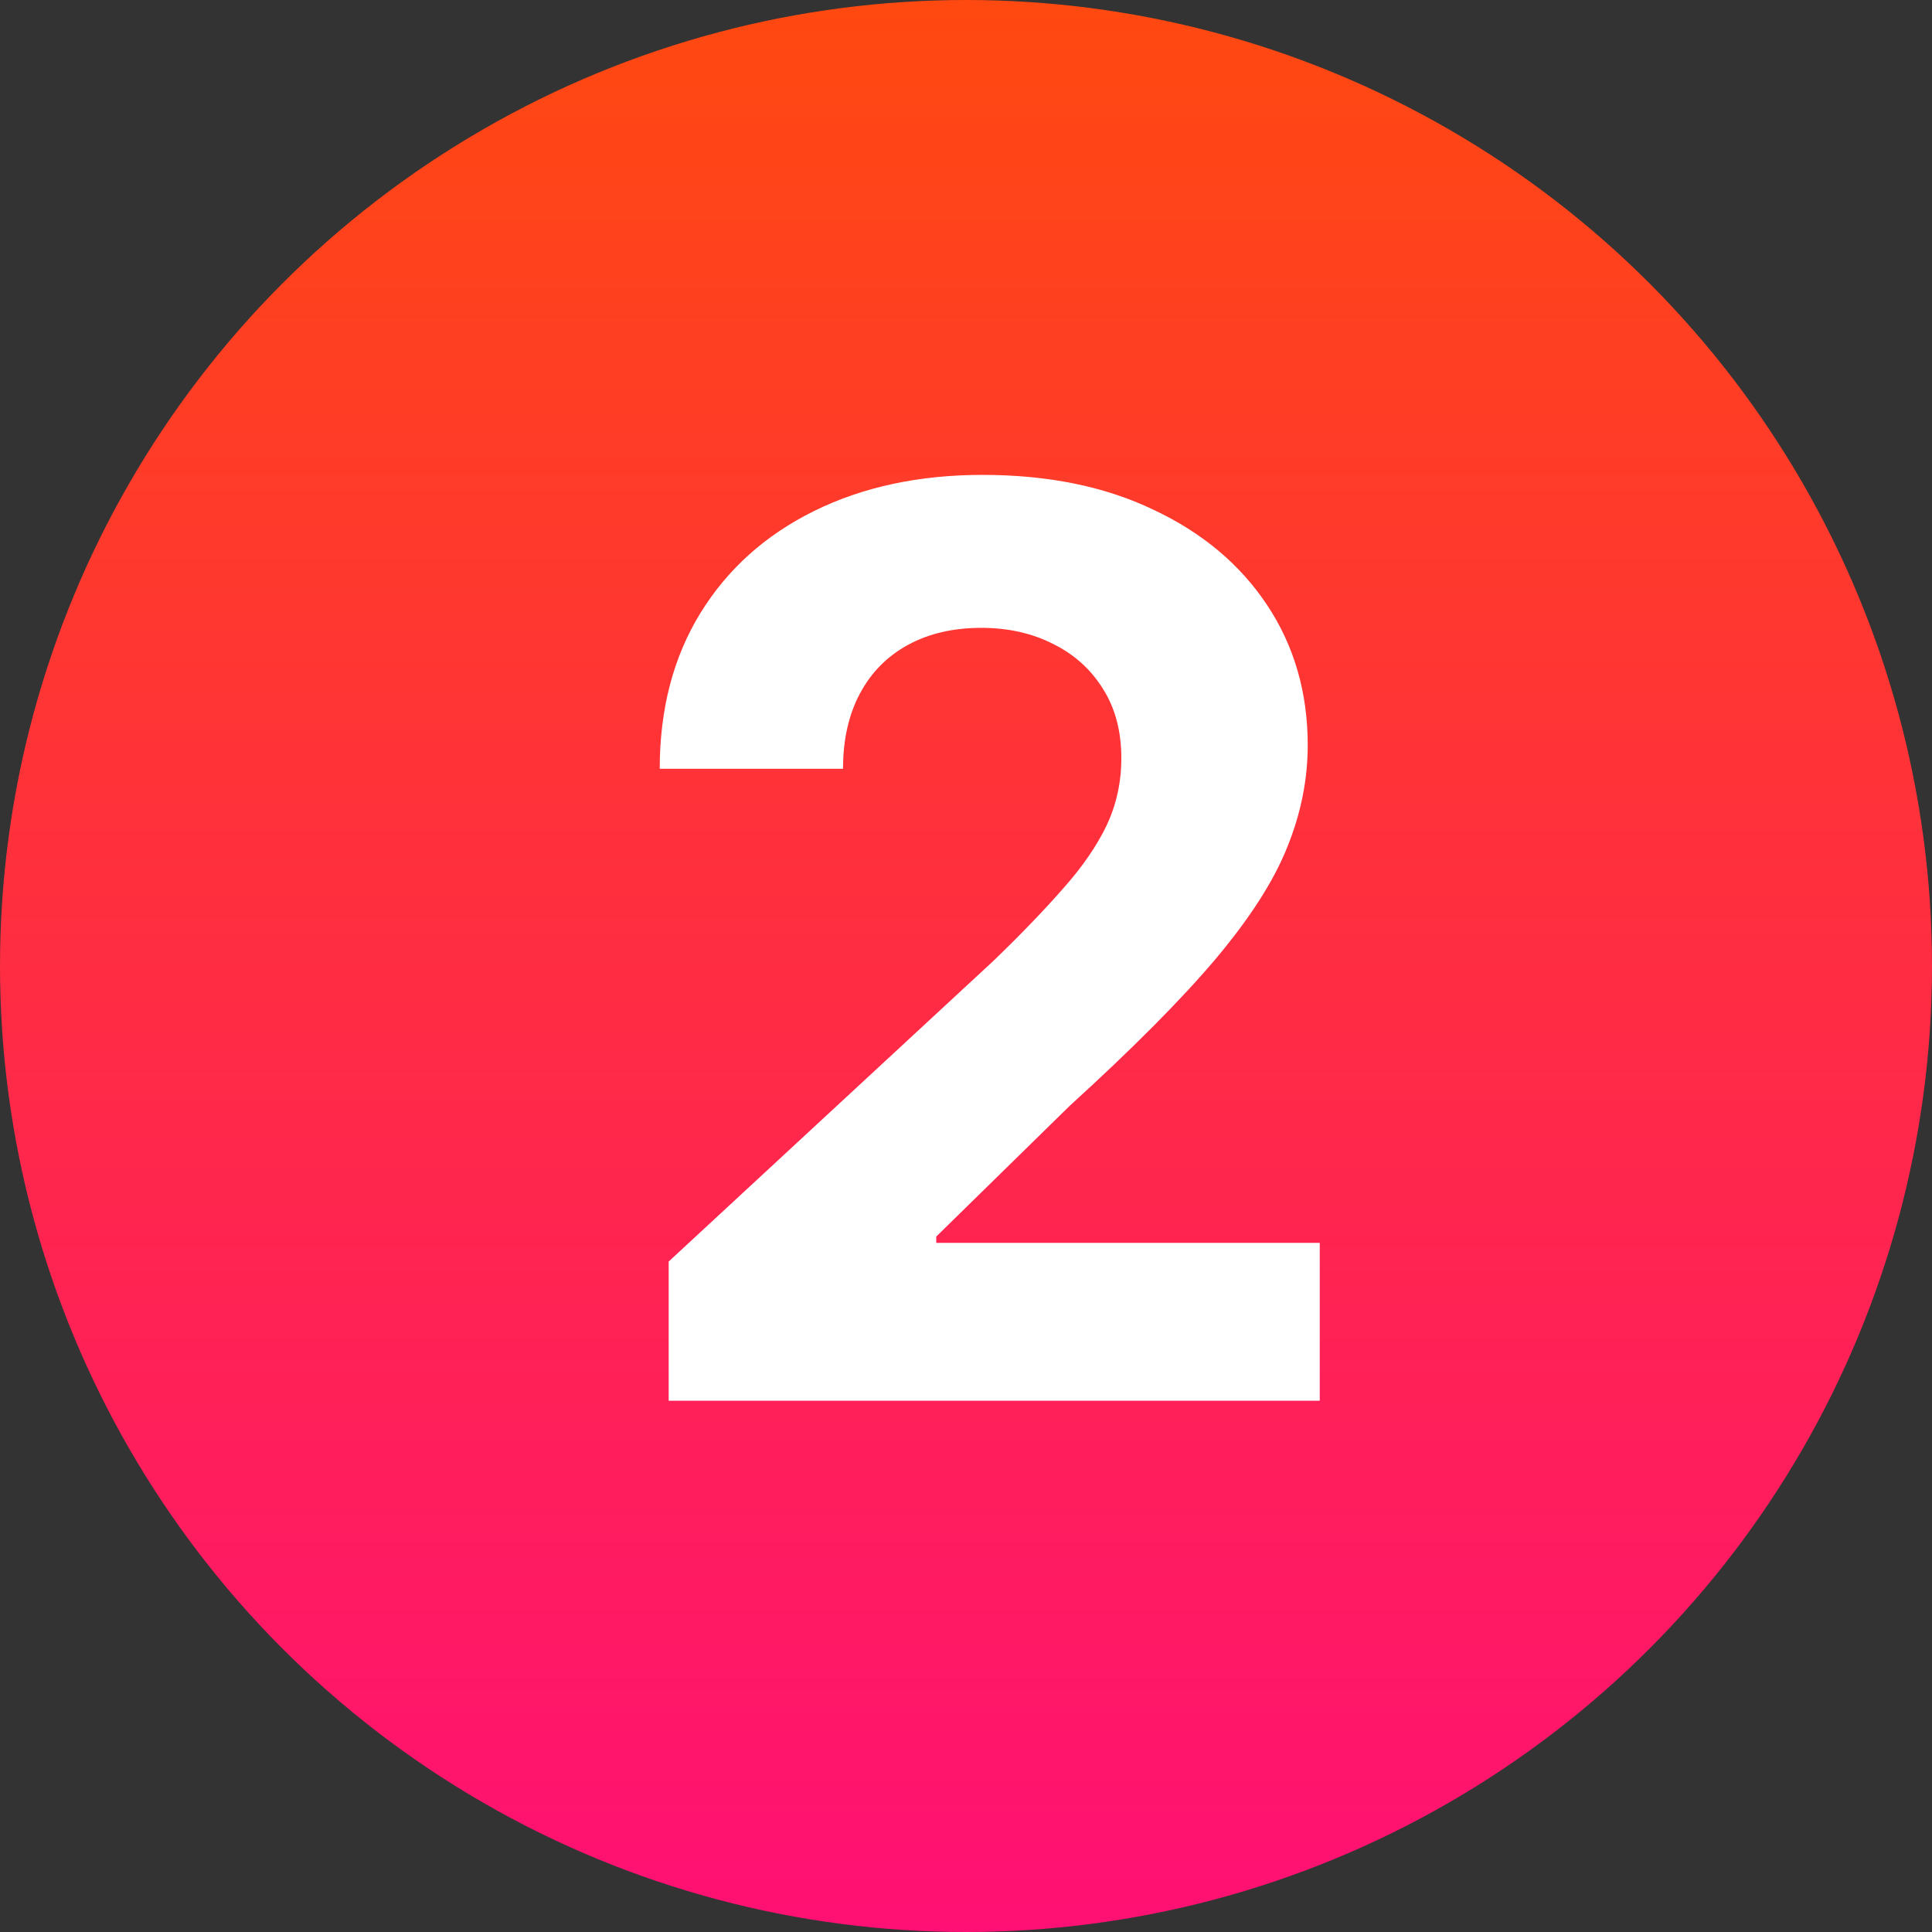 <svg width="40" height="40" viewBox="0 0 40 40" fill="none" xmlns="http://www.w3.org/2000/svg">
<rect x="0" y="0" width="40" height="40" fill="#333333" stroke="none"/>
<circle cx="20" cy="20" r="20" fill="url(#paint0_linear_342_2402)"/>
<path d="M13.844 29V26.119L20.575 19.887C21.148 19.333 21.628 18.834 22.015 18.391C22.409 17.948 22.708 17.514 22.911 17.09C23.114 16.659 23.216 16.194 23.216 15.695C23.216 15.141 23.09 14.664 22.837 14.264C22.585 13.858 22.24 13.547 21.803 13.332C21.366 13.11 20.87 12.999 20.317 12.999C19.738 12.999 19.233 13.116 18.802 13.35C18.371 13.584 18.039 13.919 17.805 14.357C17.571 14.794 17.454 15.314 17.454 15.917H13.659C13.659 14.68 13.94 13.606 14.5 12.695C15.06 11.784 15.845 11.079 16.854 10.58C17.864 10.082 19.027 9.832 20.344 9.832C21.698 9.832 22.877 10.072 23.88 10.553C24.89 11.027 25.675 11.685 26.235 12.528C26.795 13.372 27.075 14.338 27.075 15.428C27.075 16.142 26.933 16.846 26.65 17.542C26.373 18.238 25.878 19.01 25.164 19.859C24.45 20.703 23.443 21.715 22.145 22.897L19.384 25.602V25.732H27.324V29H13.844Z" fill="white"/>
<defs>
<linearGradient id="paint0_linear_342_2402" x1="20" y1="0" x2="20" y2="40" gradientUnits="userSpaceOnUse">
<stop stop-color="#FF4910"/>
<stop offset="1" stop-color="#FF1074"/>
</linearGradient>
</defs>
</svg>
